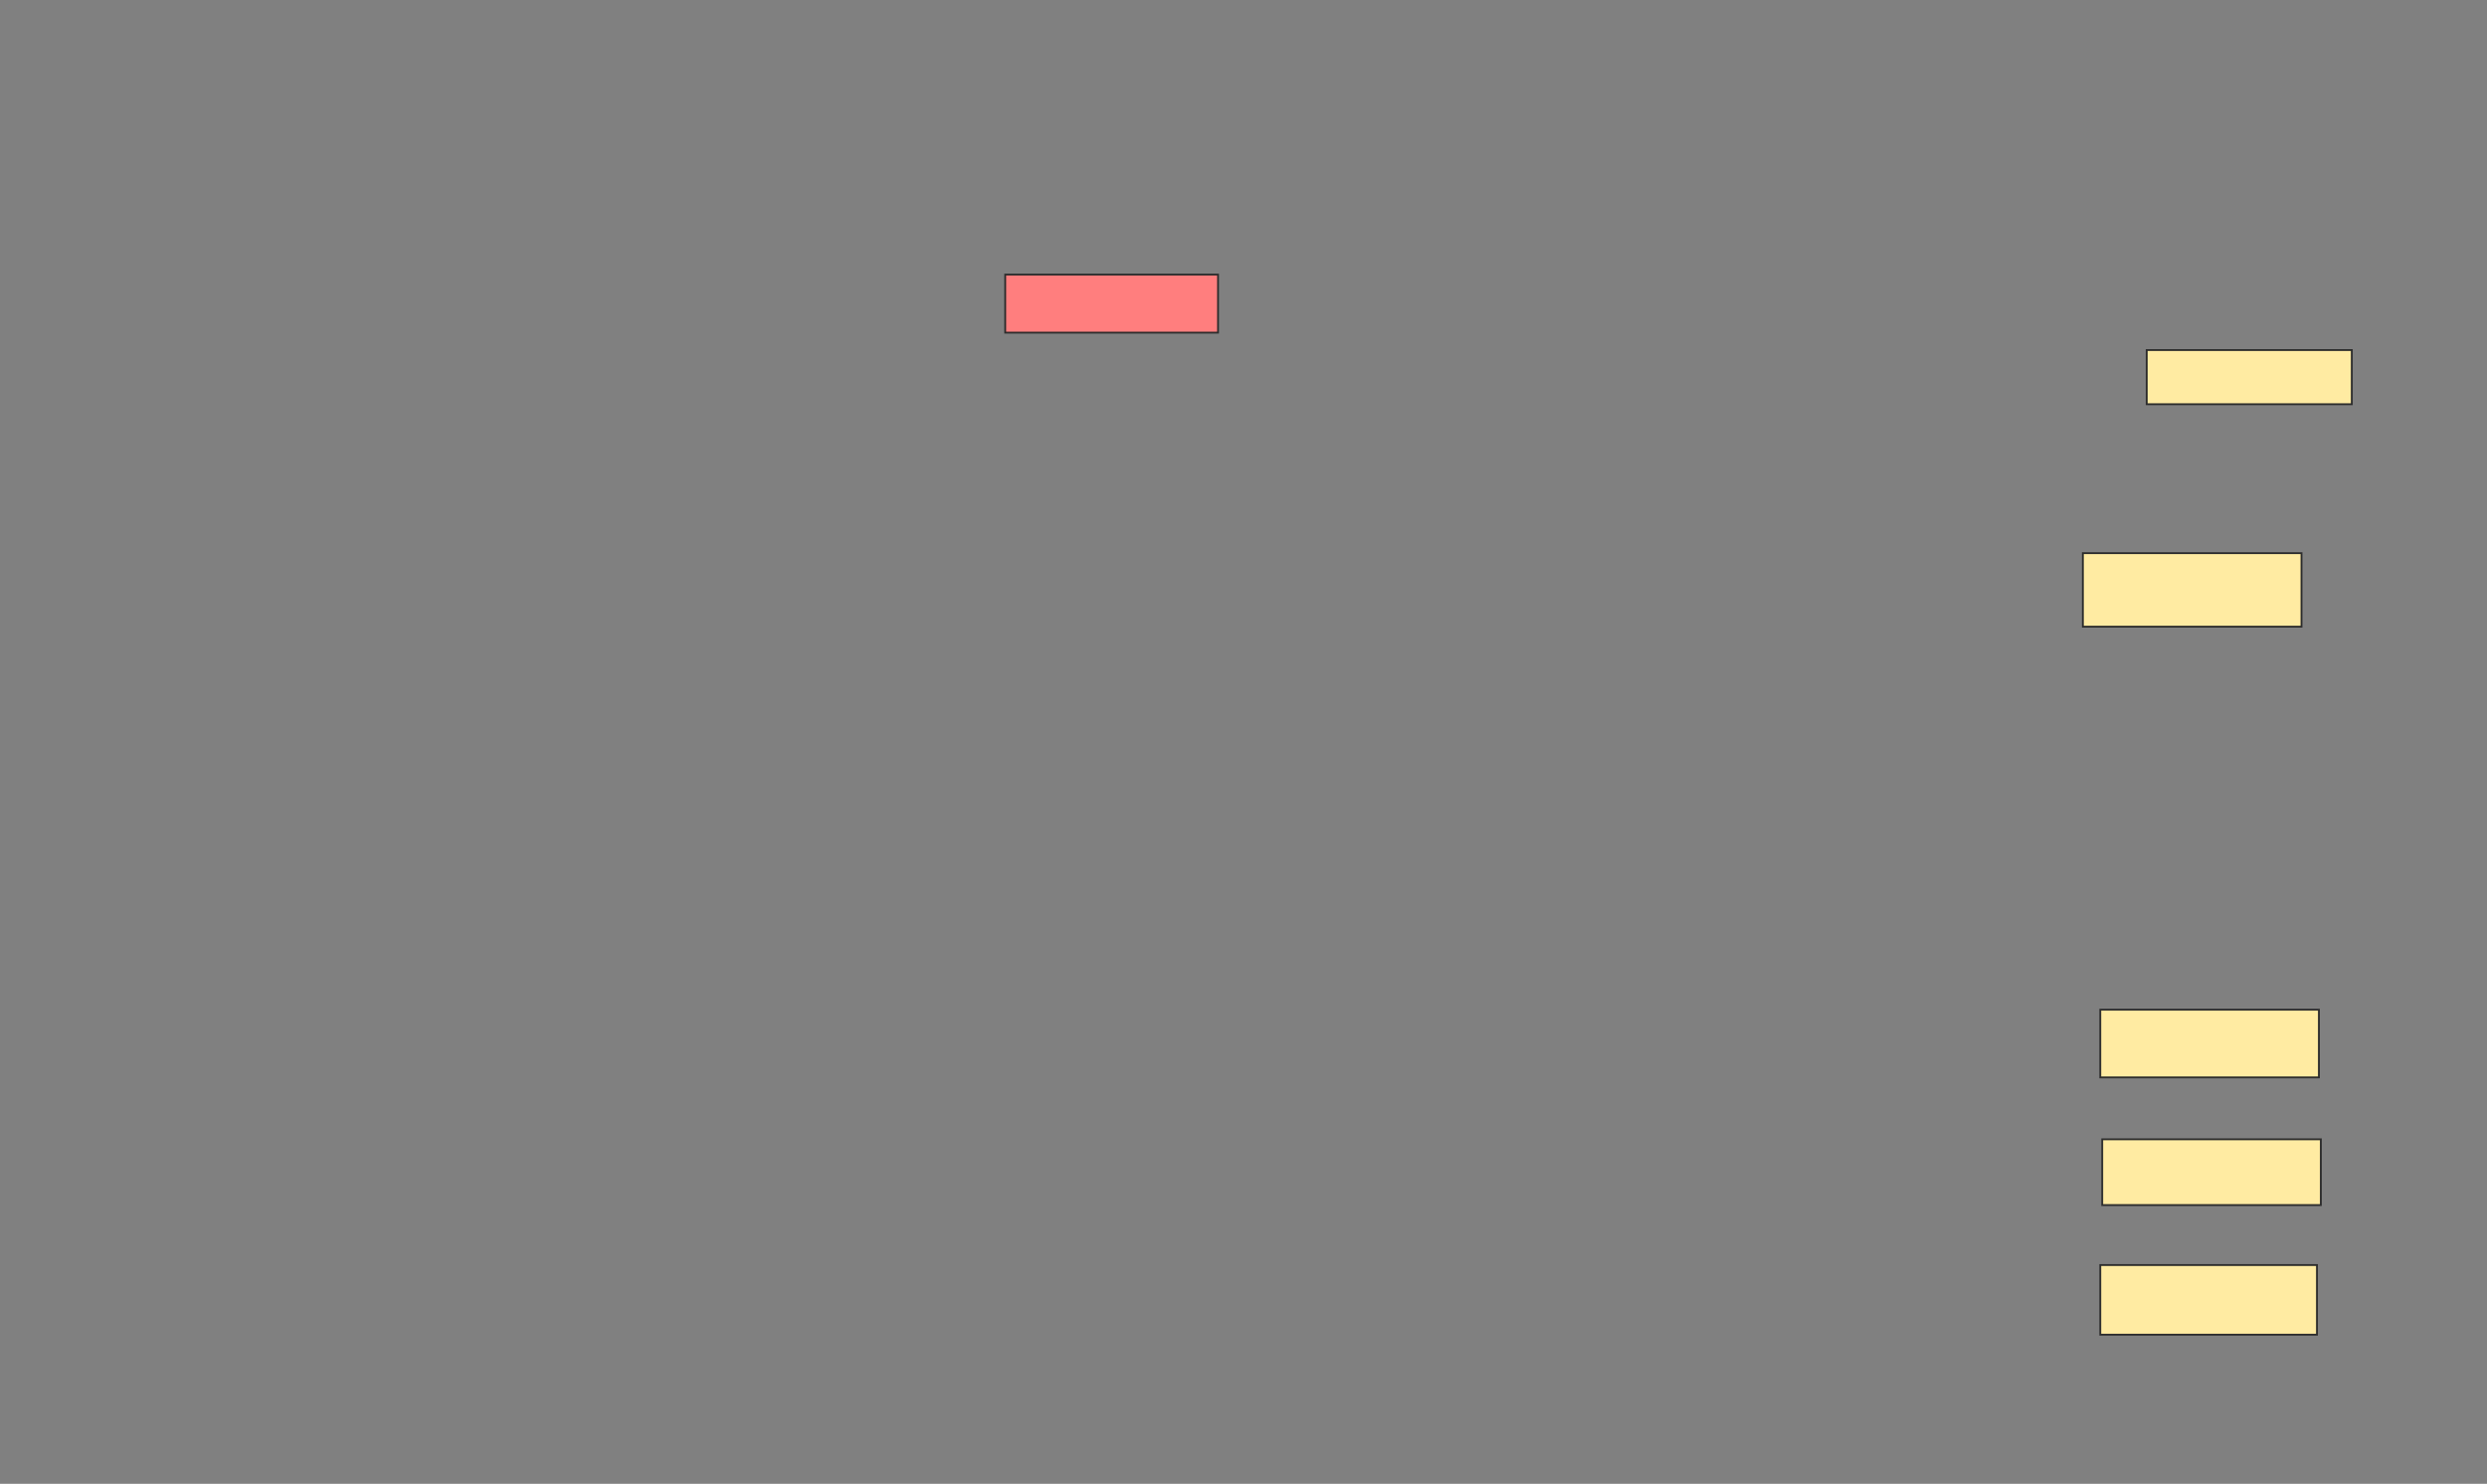 <svg height="799" width="1339" xmlns="http://www.w3.org/2000/svg"><rect width="100%" height="100%" fill="#808080" stroke="none"/><g stroke="#2d2d2d"><path d="m541.208 147.875h114.583v31.25h-114.583z" fill="#ff7e7e"/><g fill="#ffeba2"><path d="m1155.792 188.5h110.417v29.167h-110.417z"/><path d="m1121.417 297.875h117.708v39.583h-117.708z"/><path d="m1130.792 543.708h117.708v36.458h-117.708z"/><path d="m1131.833 613.5h117.708v35.417h-117.708z"/><path d="m1130.792 681.208h116.667v37.5h-116.667z"/></g></g></svg>